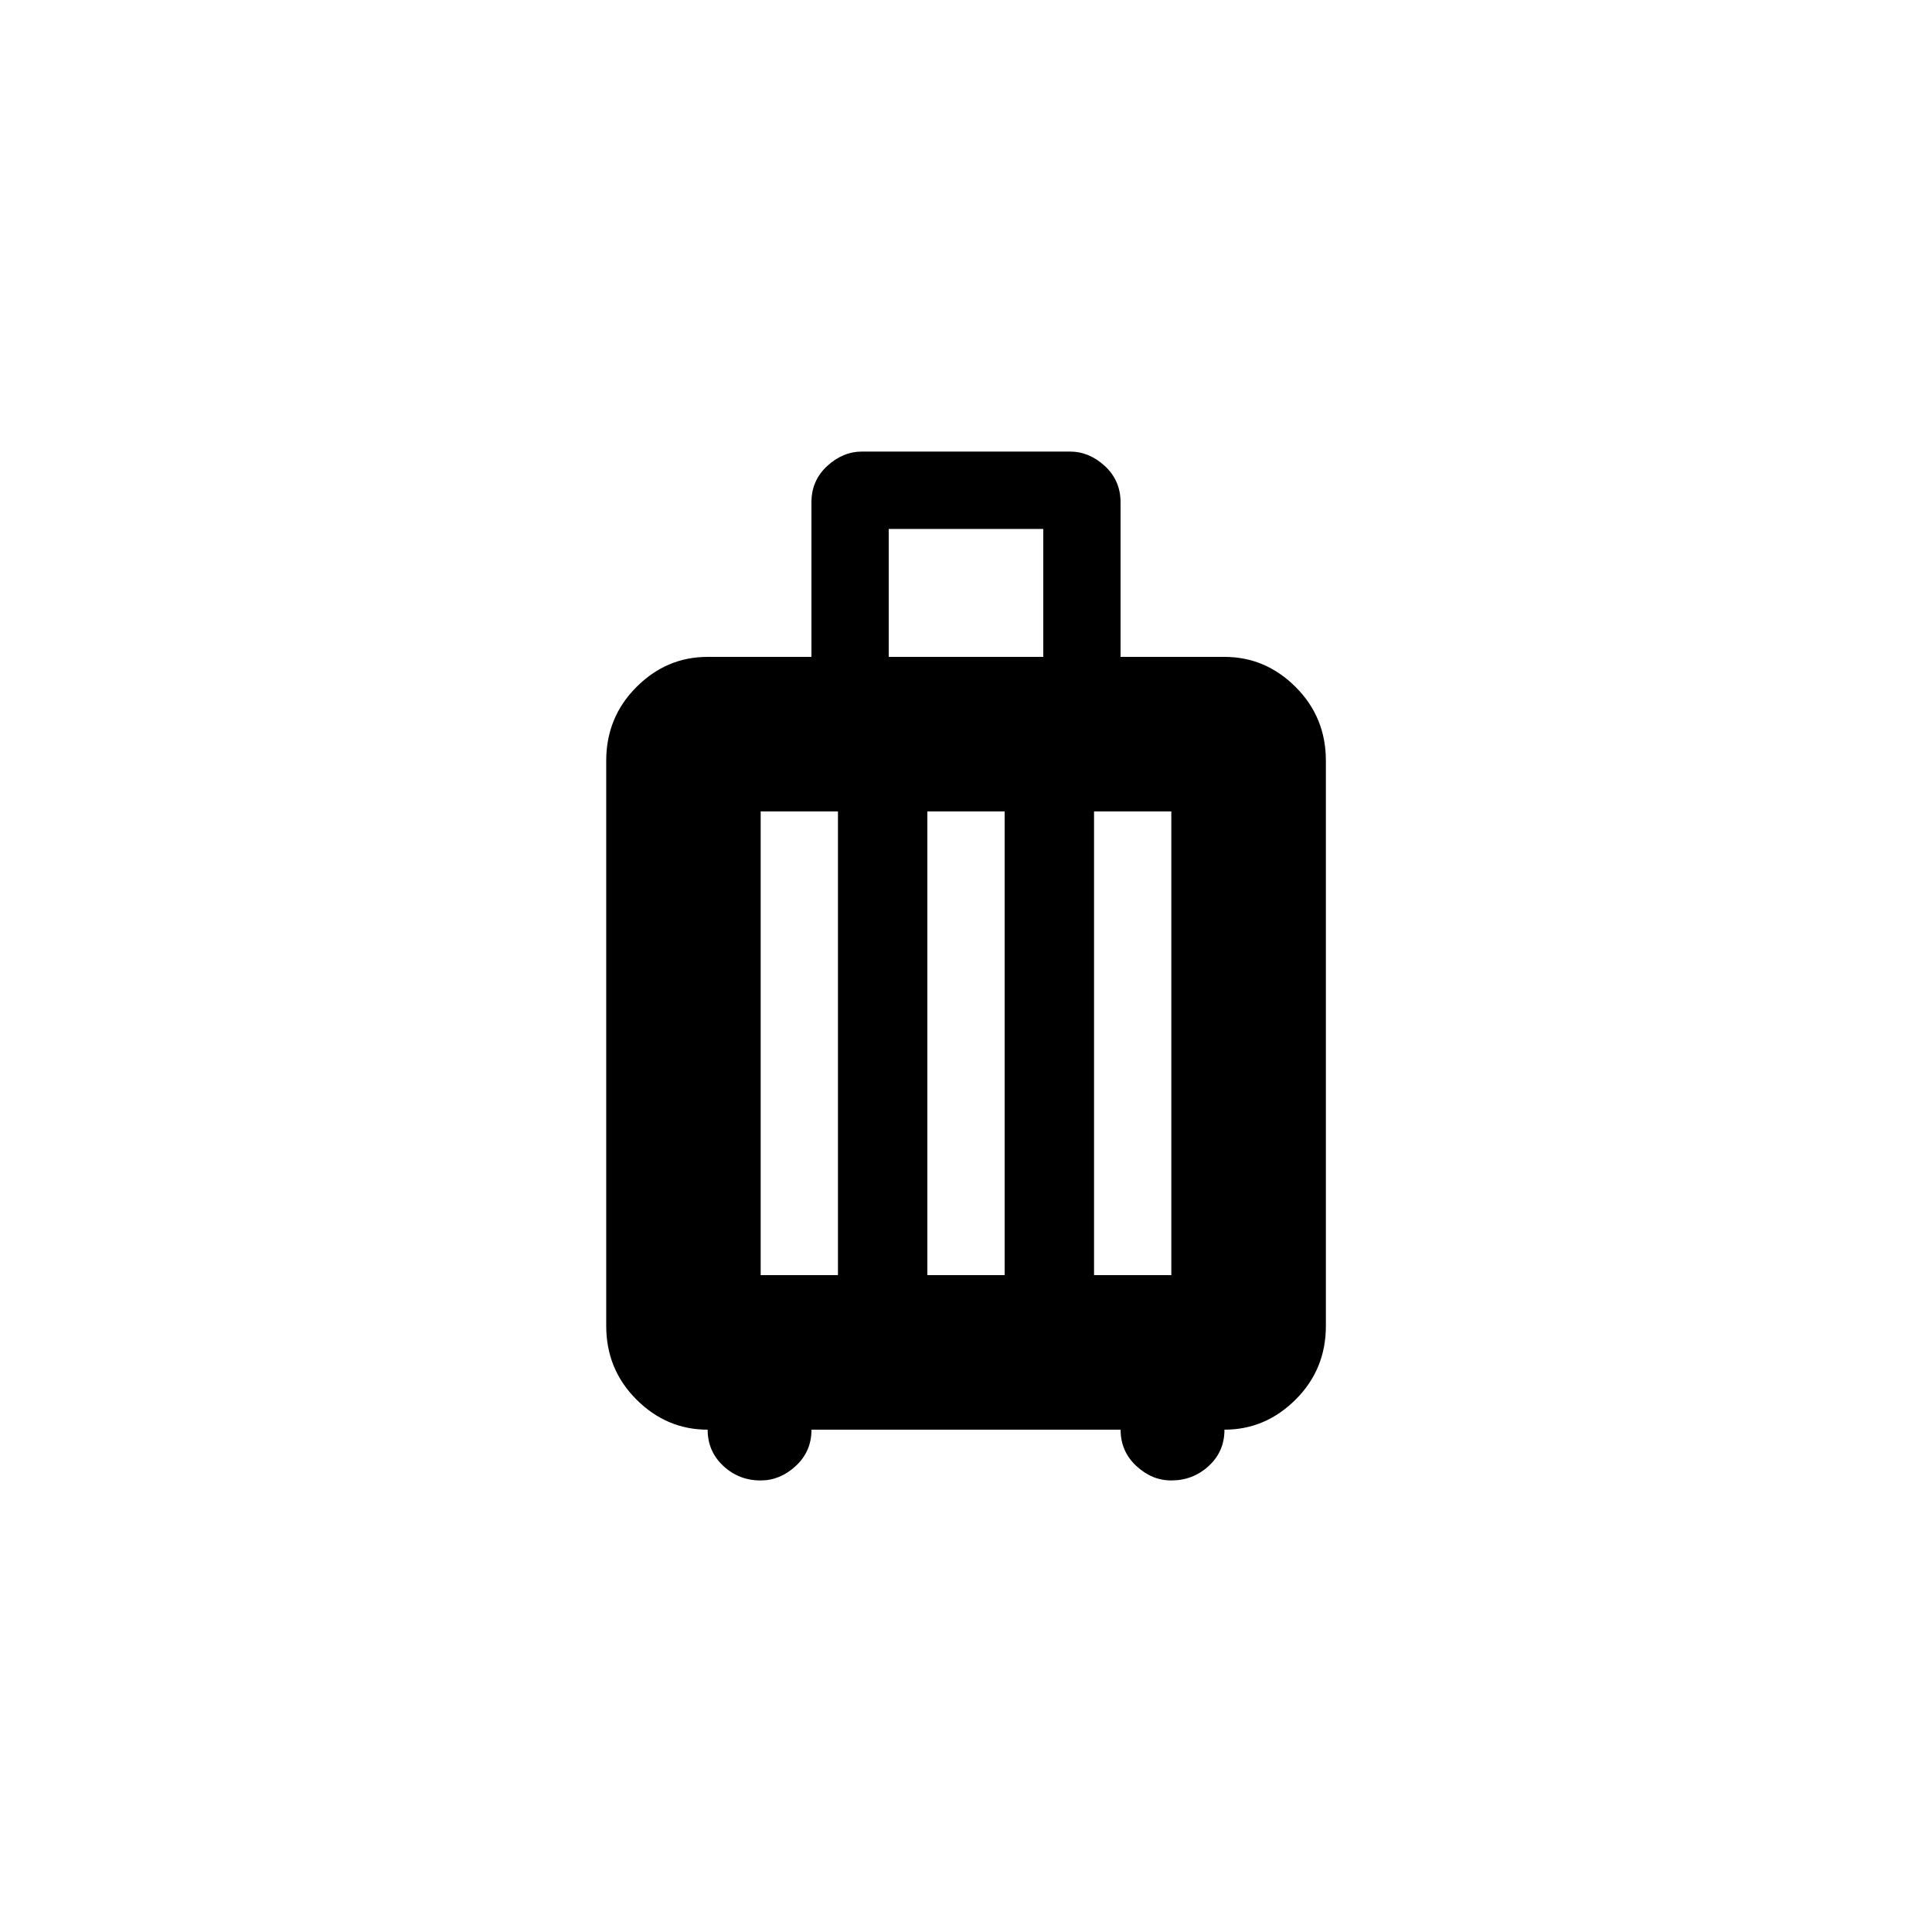 <!-- Generated by IcoMoon.io -->
<svg version="1.1" xmlns="http://www.w3.org/2000/svg" width="40" height="40" viewBox="0 0 40 40">
<title>mt-luggage</title>
<path d="M25.351 13.6h-2.151v-3.2q0-0.451-0.325-0.751t-0.725-0.3h-4.3q-0.4 0-0.725 0.3t-0.325 0.751v3.2h-2.149q-0.851 0-1.475 0.625t-0.625 1.525v11.7q0 0.9 0.625 1.525t1.475 0.625q0 0.449 0.325 0.751t0.775 0.3q0.4 0 0.725-0.3t0.325-0.751h6.4q0 0.449 0.325 0.751t0.725 0.3q0.449 0 0.775-0.3t0.325-0.751q0.849 0 1.475-0.625t0.625-1.525v-11.7q0-0.9-0.625-1.525t-1.475-0.625zM17.349 26.4h-1.6v-9.6h1.6v9.6zM20.8 26.4h-1.6v-9.6h1.6v9.6zM21.6 13.6h-3.2v-2.649h3.2v2.649zM24.251 26.4h-1.6v-9.6h1.6v9.6z"></path>
</svg>
